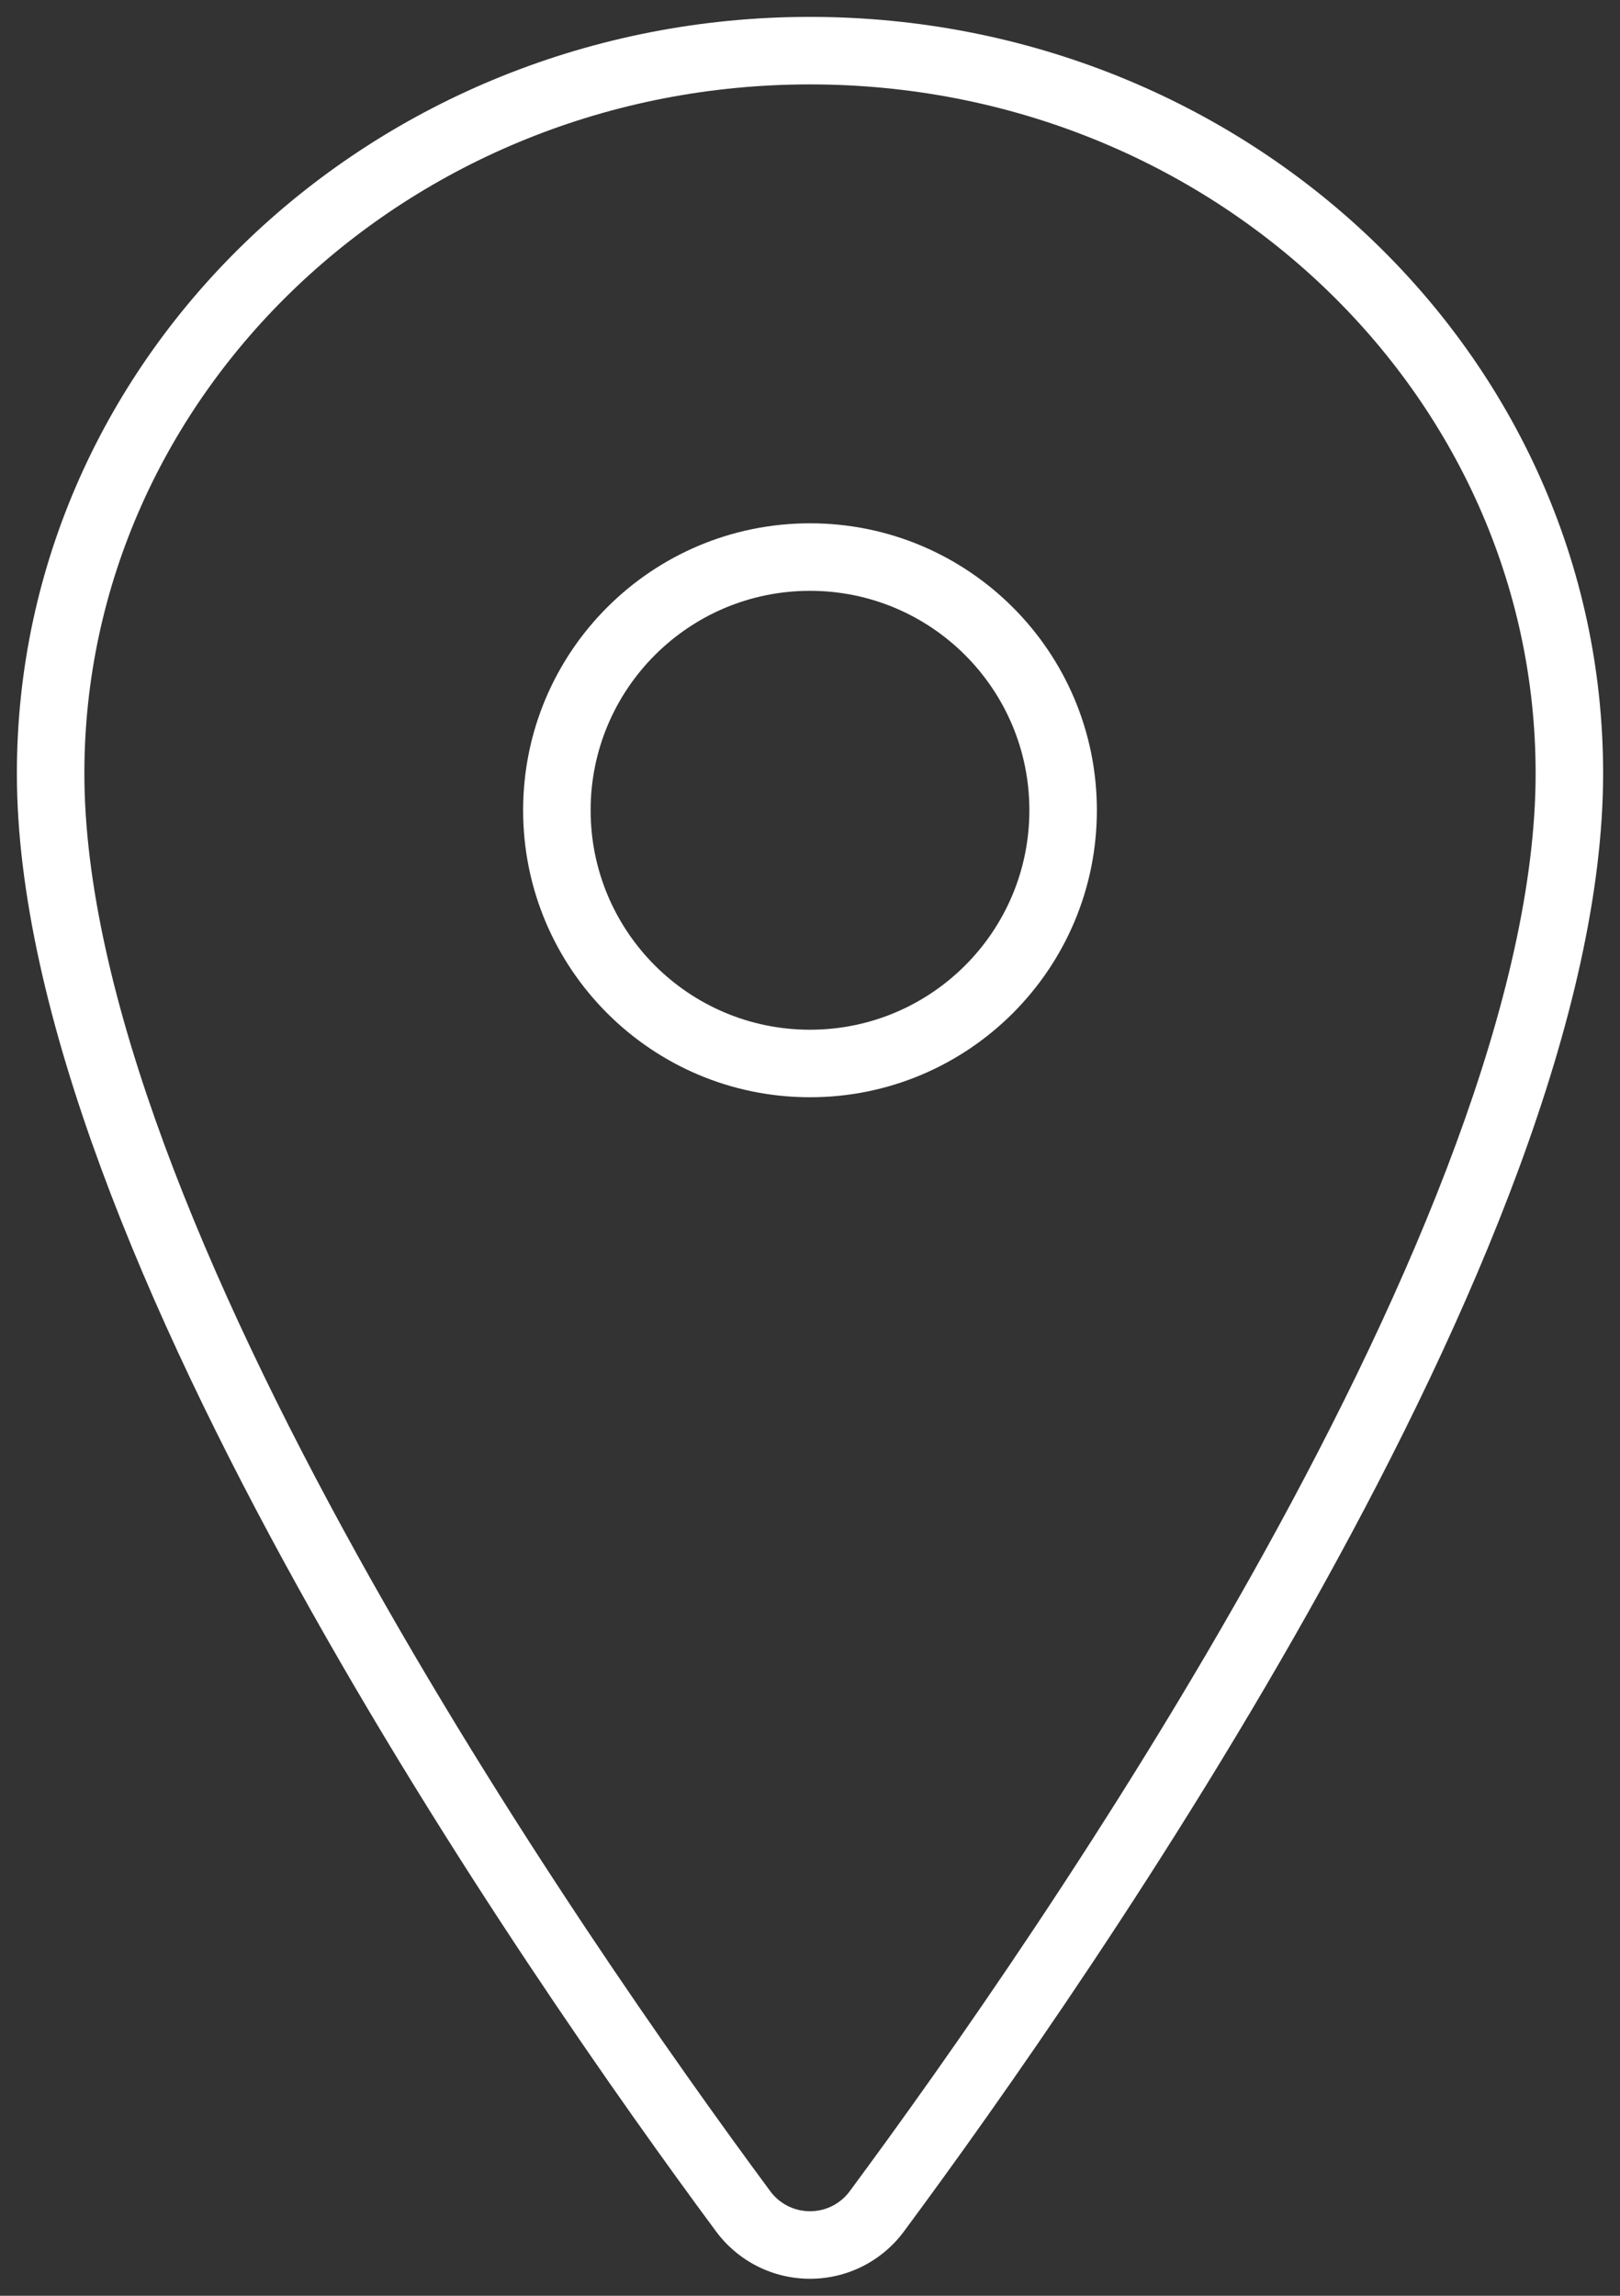 <svg width="24" height="34" viewBox="0 0 24 34" fill="none" xmlns="http://www.w3.org/2000/svg">
<rect x="0" y="0" width="24" height="34" fill="#333333" stroke="none"/>
<path fill-rule="evenodd" clip-rule="evenodd" d="M0.25 11.453C0.25 5.247 5.537 0.25 12 0.25C18.463 0.25 23.75 5.247 23.75 11.453C23.75 14.995 21.814 19.487 19.593 23.496C17.36 27.529 14.783 31.169 13.399 33.037C13.239 33.257 13.028 33.436 12.786 33.56C12.542 33.684 12.273 33.748 12 33.748C11.727 33.748 11.458 33.684 11.214 33.56C10.972 33.436 10.761 33.257 10.601 33.037C9.217 31.168 6.64 27.527 4.407 23.493C2.186 19.484 0.25 14.992 0.25 11.453ZM12 1.25C6.042 1.25 1.25 5.845 1.25 11.453C1.25 14.711 3.064 19.003 5.282 23.009C7.486 26.989 10.035 30.592 11.406 32.444L11.408 32.447L11.408 32.447C11.476 32.541 11.565 32.616 11.668 32.669C11.771 32.721 11.885 32.748 12 32.748C12.115 32.748 12.229 32.721 12.332 32.669C12.435 32.616 12.524 32.541 12.592 32.447L12.594 32.444C13.965 30.593 16.514 26.991 18.718 23.011C20.936 19.007 22.75 14.714 22.75 11.453C22.75 5.845 17.959 1.25 12 1.25ZM12 8.75C10.205 8.75 8.75 10.205 8.75 12C8.75 13.795 10.205 15.25 12 15.25C13.795 15.25 15.25 13.795 15.25 12C15.25 10.205 13.795 8.75 12 8.75ZM7.75 12C7.75 9.653 9.653 7.75 12 7.75C14.347 7.75 16.25 9.653 16.25 12C16.25 14.347 14.347 16.25 12 16.25C9.653 16.25 7.75 14.347 7.75 12Z" fill="white"/>
</svg>
